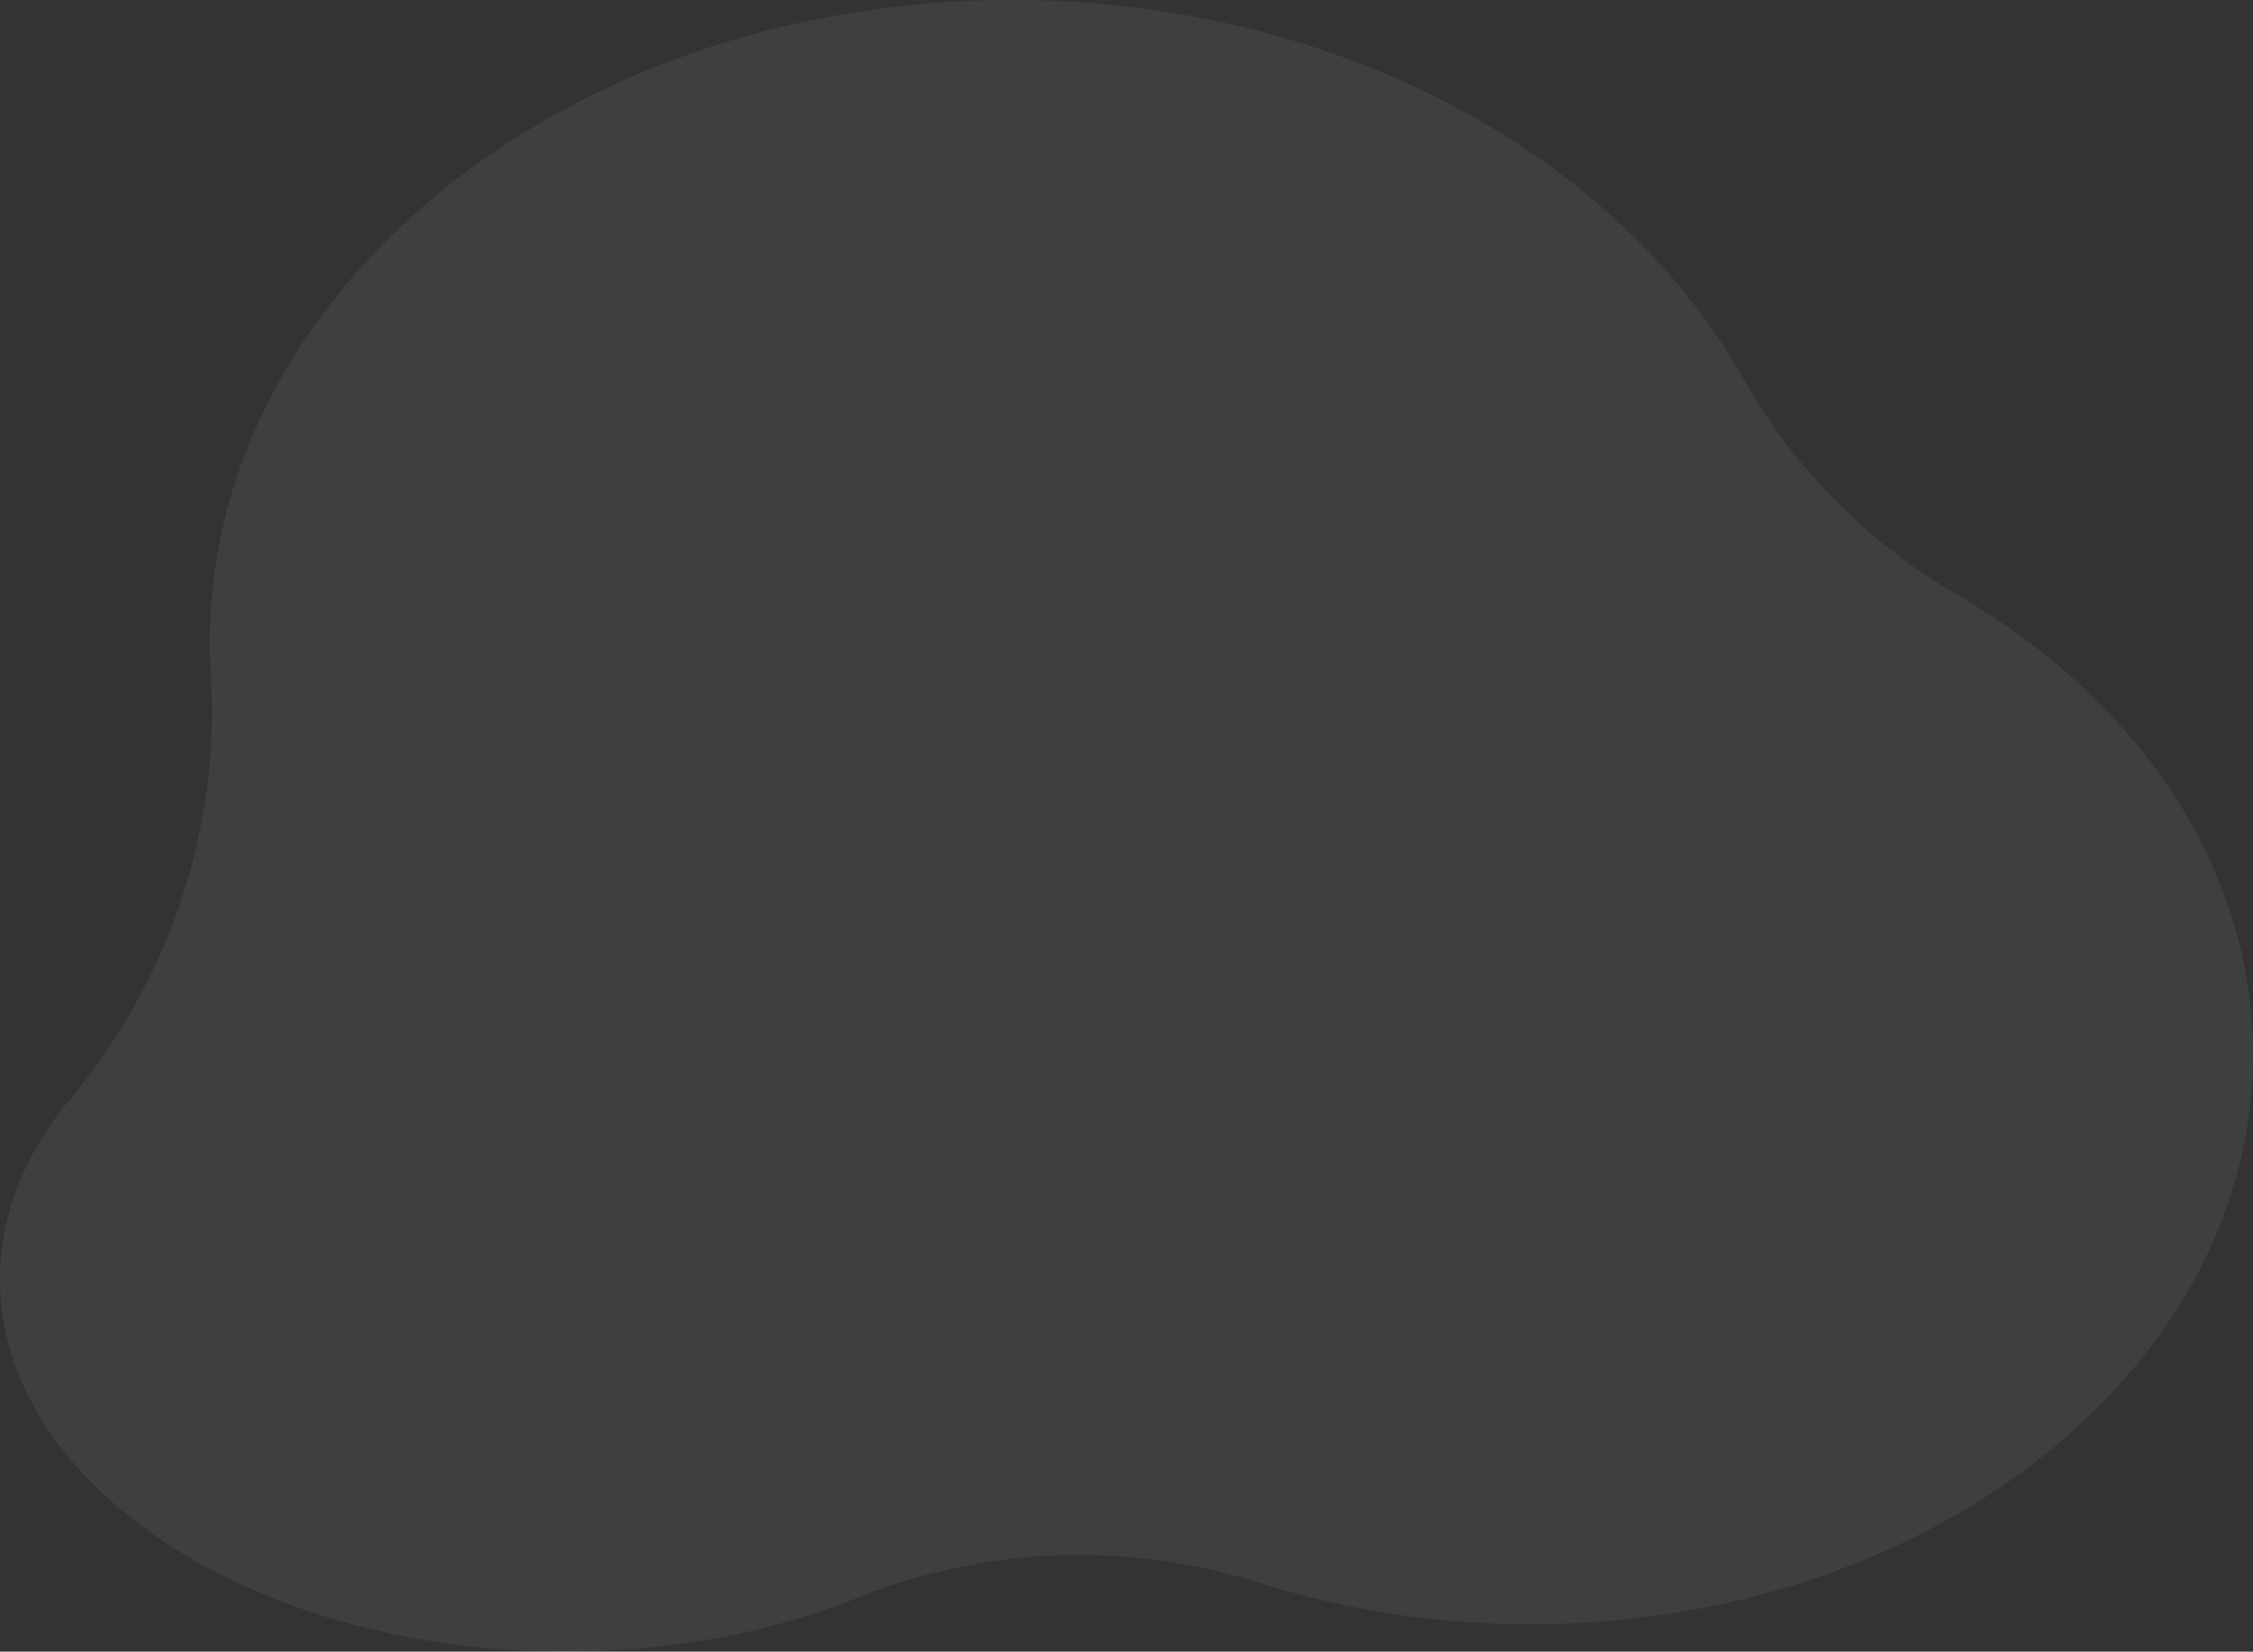 <svg xmlns="http://www.w3.org/2000/svg" width="443.106" height="324.815" viewBox="0 0 443.106 324.815">
  <rect x="0" y="0" width="443.106" height="324.815" fill="#333333" stroke="none"/>
  <path id="Path_3488" data-name="Path 3488" d="M669.707,117.13a114.237,114.237,0,0,1-42.289-42.6C602.688,30.572,547.59,0,483.543,0,396.4,0,325.764,56.635,325.764,126.524c0,2.152.068,4.27.2,6.388,1.879,30.4-8.369,60.051-27.839,83.45C289.453,226.814,284.5,238.8,284.5,251.545c0,40.478,49.735,73.27,111.118,73.27,20.973,0,40.615-3.826,57.352-10.521a117.086,117.086,0,0,1,79.043-3.074,175.041,175.041,0,0,0,53.458,8.2c78.5,0,142.134-50.179,142.134-112.075C727.606,170.349,704.823,137.523,669.707,117.13Z" transform="translate(-284.5)" fill="#eaf2f9" opacity="0.062"/>
</svg>
